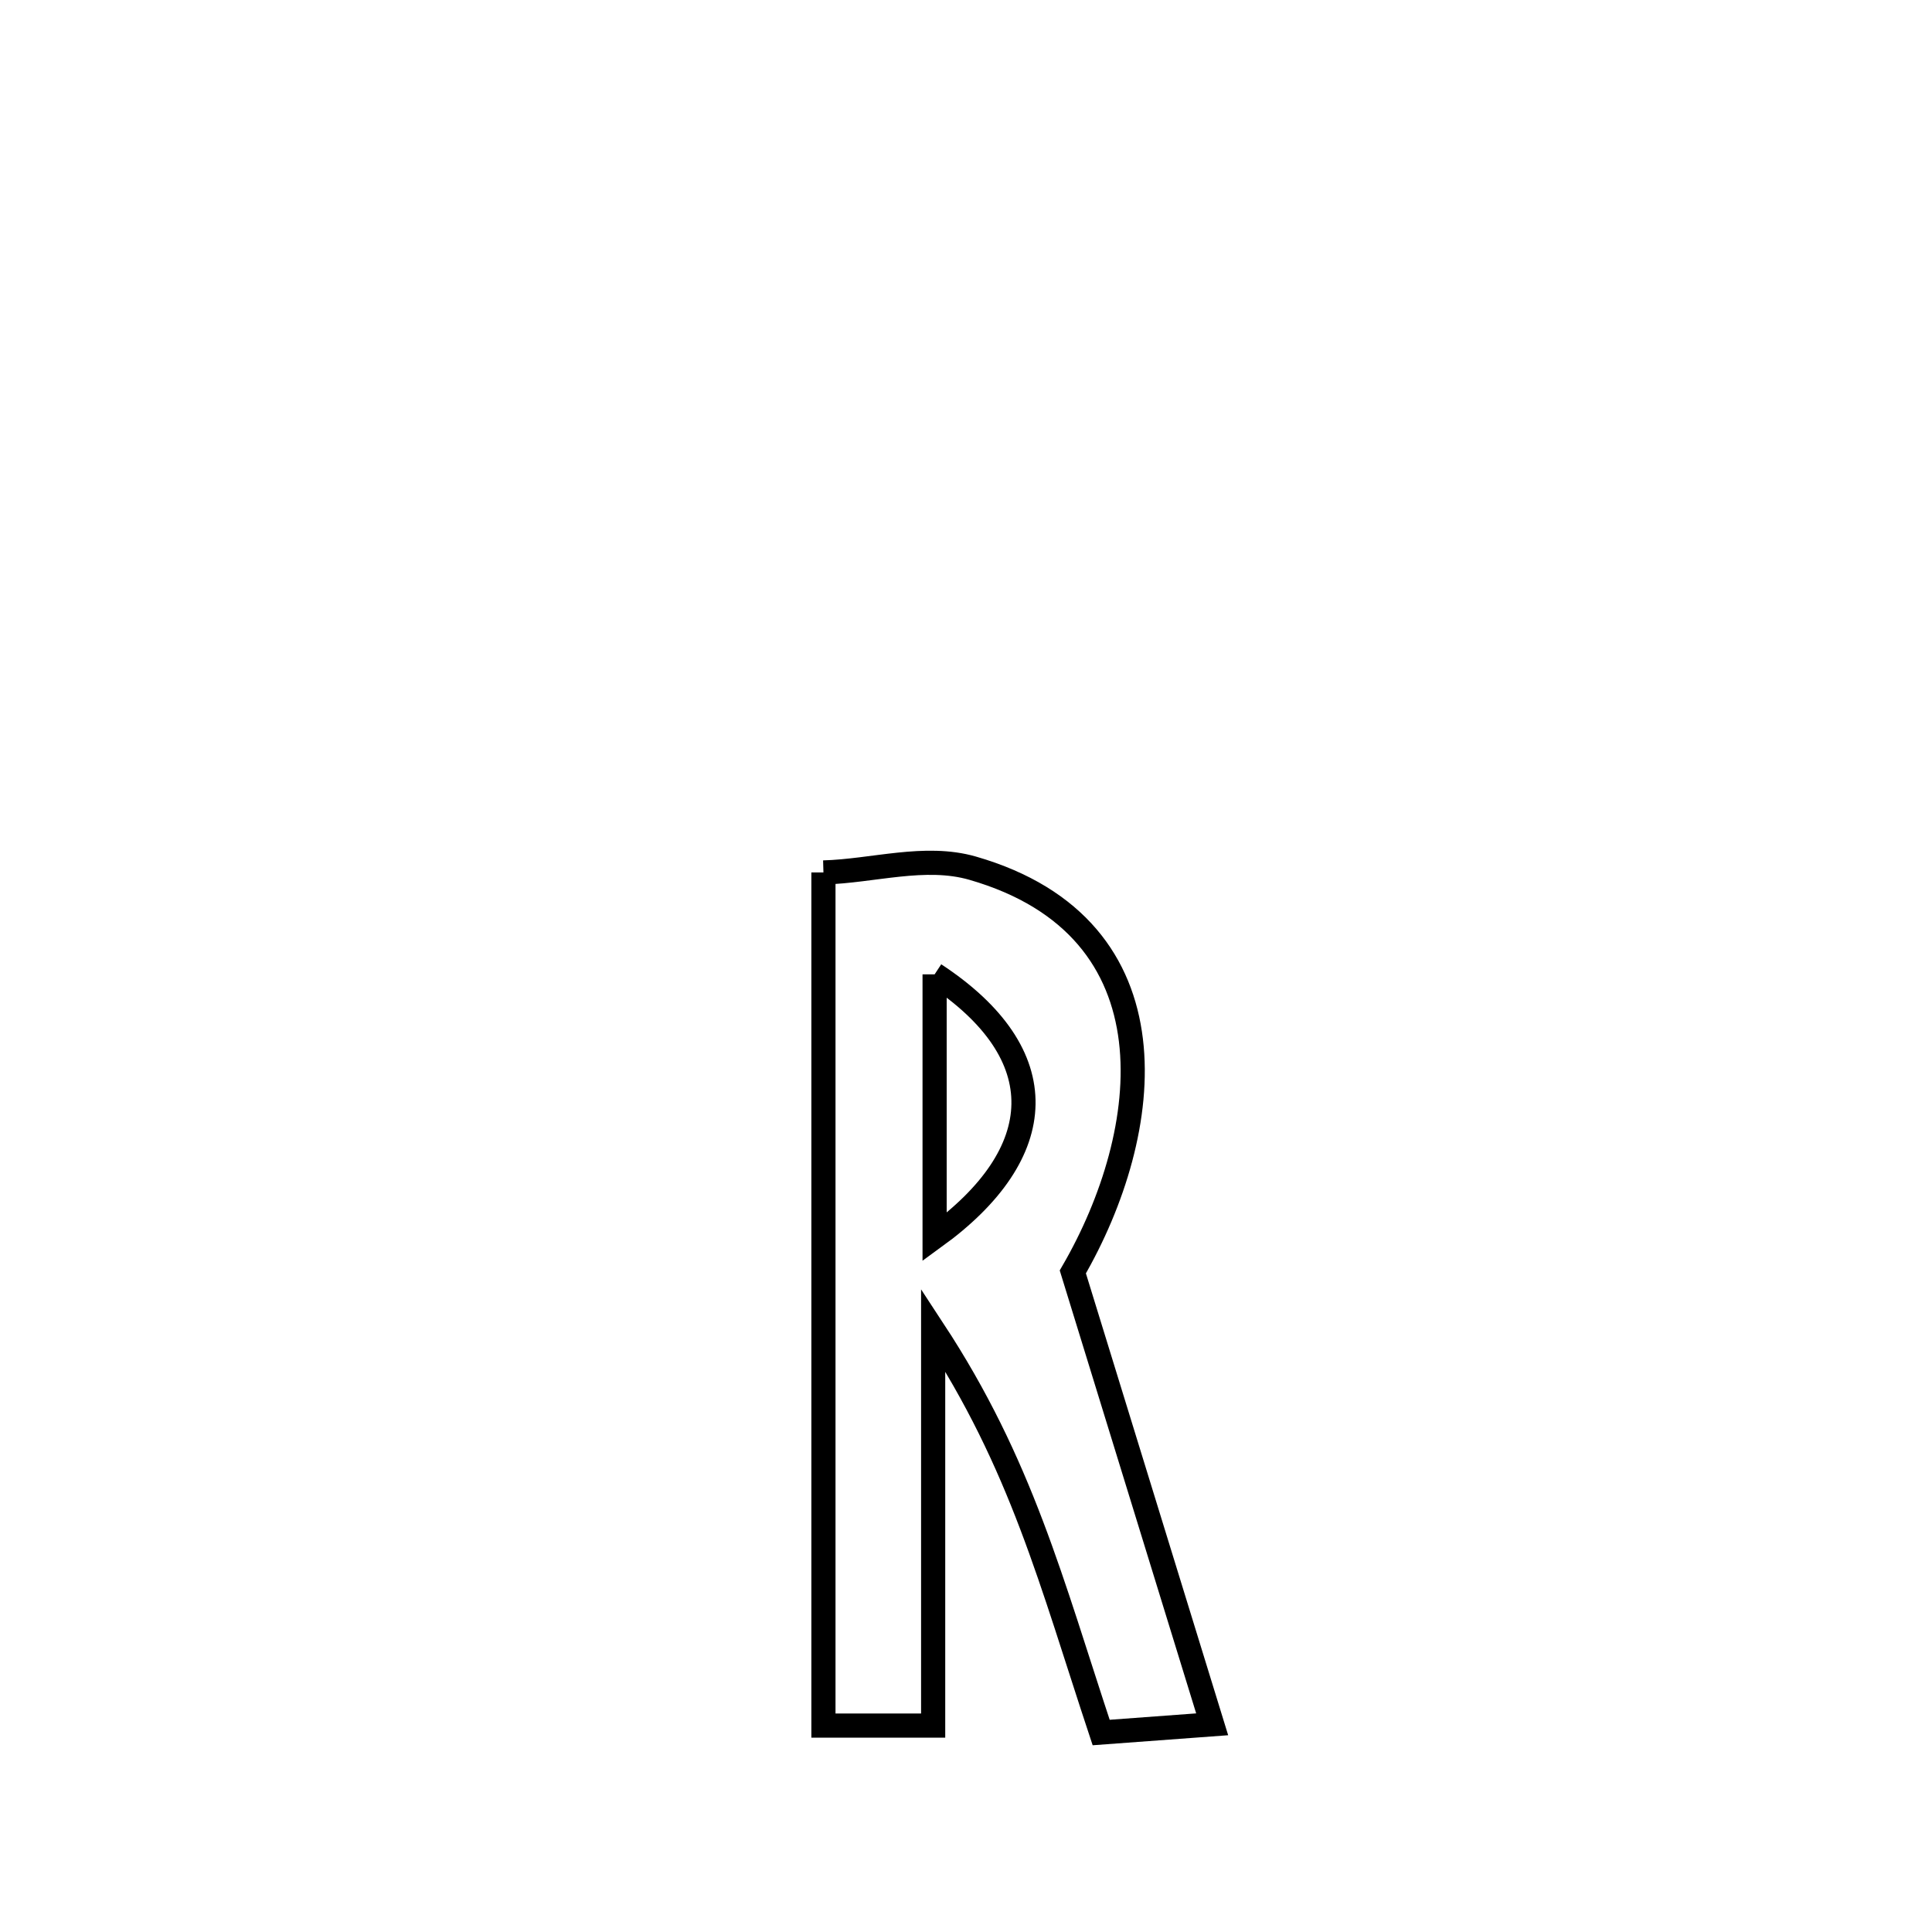 <svg xmlns="http://www.w3.org/2000/svg" viewBox="0.0 0.0 24.0 24.0" height="200px" width="200px"><path fill="none" stroke="black" stroke-width=".3" stroke-opacity="1.0"  filling="0" d="M10.229 10.838 L10.229 10.838 C10.847 10.821 11.489 10.614 12.083 10.785 C14.661 11.529 14.332 14.067 13.327 15.8 L13.327 15.8 C13.904 17.673 14.481 19.546 15.058 21.42 L15.058 21.42 C14.598 21.454 14.139 21.488 13.679 21.522 L13.679 21.522 C13.056 19.642 12.69 18.192 11.592 16.519 L11.592 16.519 C11.592 18.158 11.592 19.797 11.592 21.436 L11.592 21.436 C11.138 21.436 10.684 21.436 10.229 21.436 L10.229 21.436 C10.229 19.67 10.229 17.904 10.229 16.137 C10.229 14.371 10.229 12.605 10.229 10.838 L10.229 10.838"></path>
<path fill="none" stroke="black" stroke-width=".3" stroke-opacity="1.0"  filling="0" d="M11.61 12.104 L11.61 12.104 C13.121 13.097 13.043 14.328 11.61 15.367 L11.61 15.367 C11.61 14.279 11.61 13.192 11.61 12.104 L11.61 12.104"></path></svg>